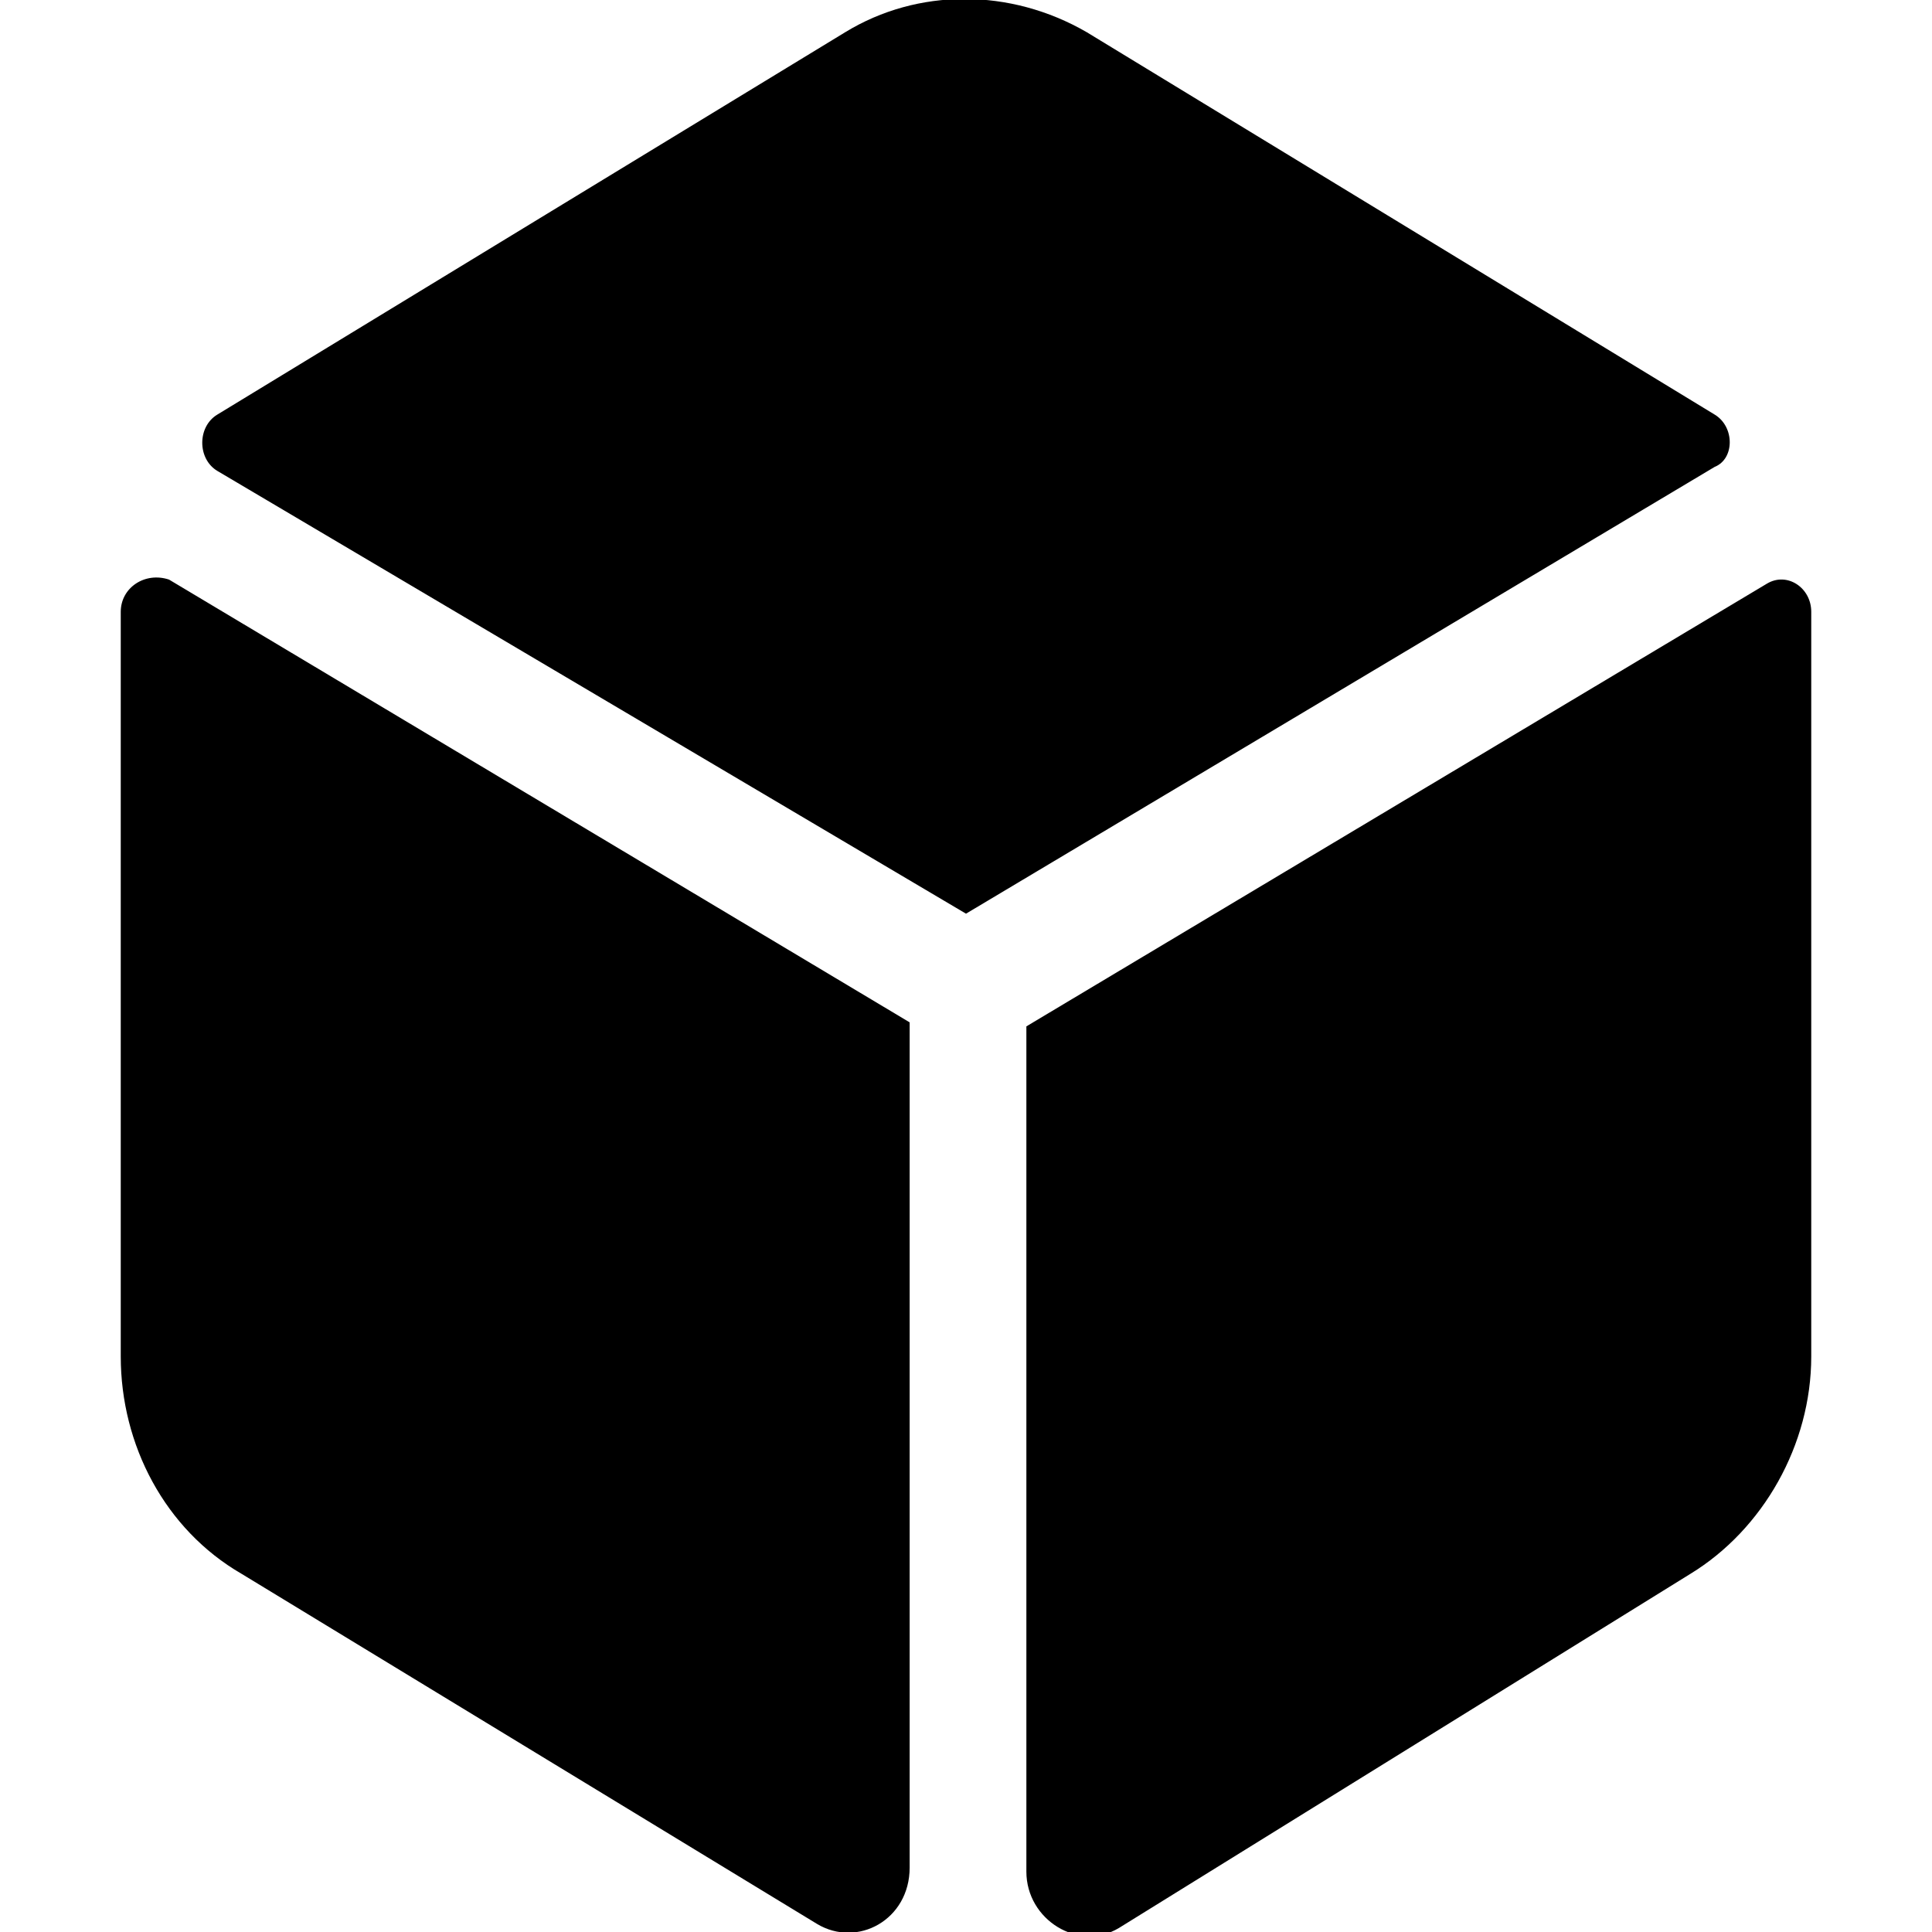 <svg enable-background="new 0 0 48 48" viewBox="0 0 48 48" xmlns="http://www.w3.org/2000/svg"><path d="m42.6 10.3-15.6-9.5c-1.9-1.1-4.2-1.1-6 0l-15.6 9.5c-.5.3-.5 1.1 0 1.4l18.6 11 18.6-11.1c.5-.2.5-1 0-1.3zm1.3 4.2-18.4 11v21c0 1.2 1.3 2 2.3 1.4l14.2-8.8c1.8-1.1 3-3.2 3-5.4v-18.5c0-.6-.6-1-1.1-.7zm-40.9.7v18.5c0 2.2 1.1 4.3 3 5.4l14.3 8.7c1 .6 2.3-.1 2.3-1.4v-21l-18.4-11c-.6-.2-1.2.2-1.2.8z"/></svg>